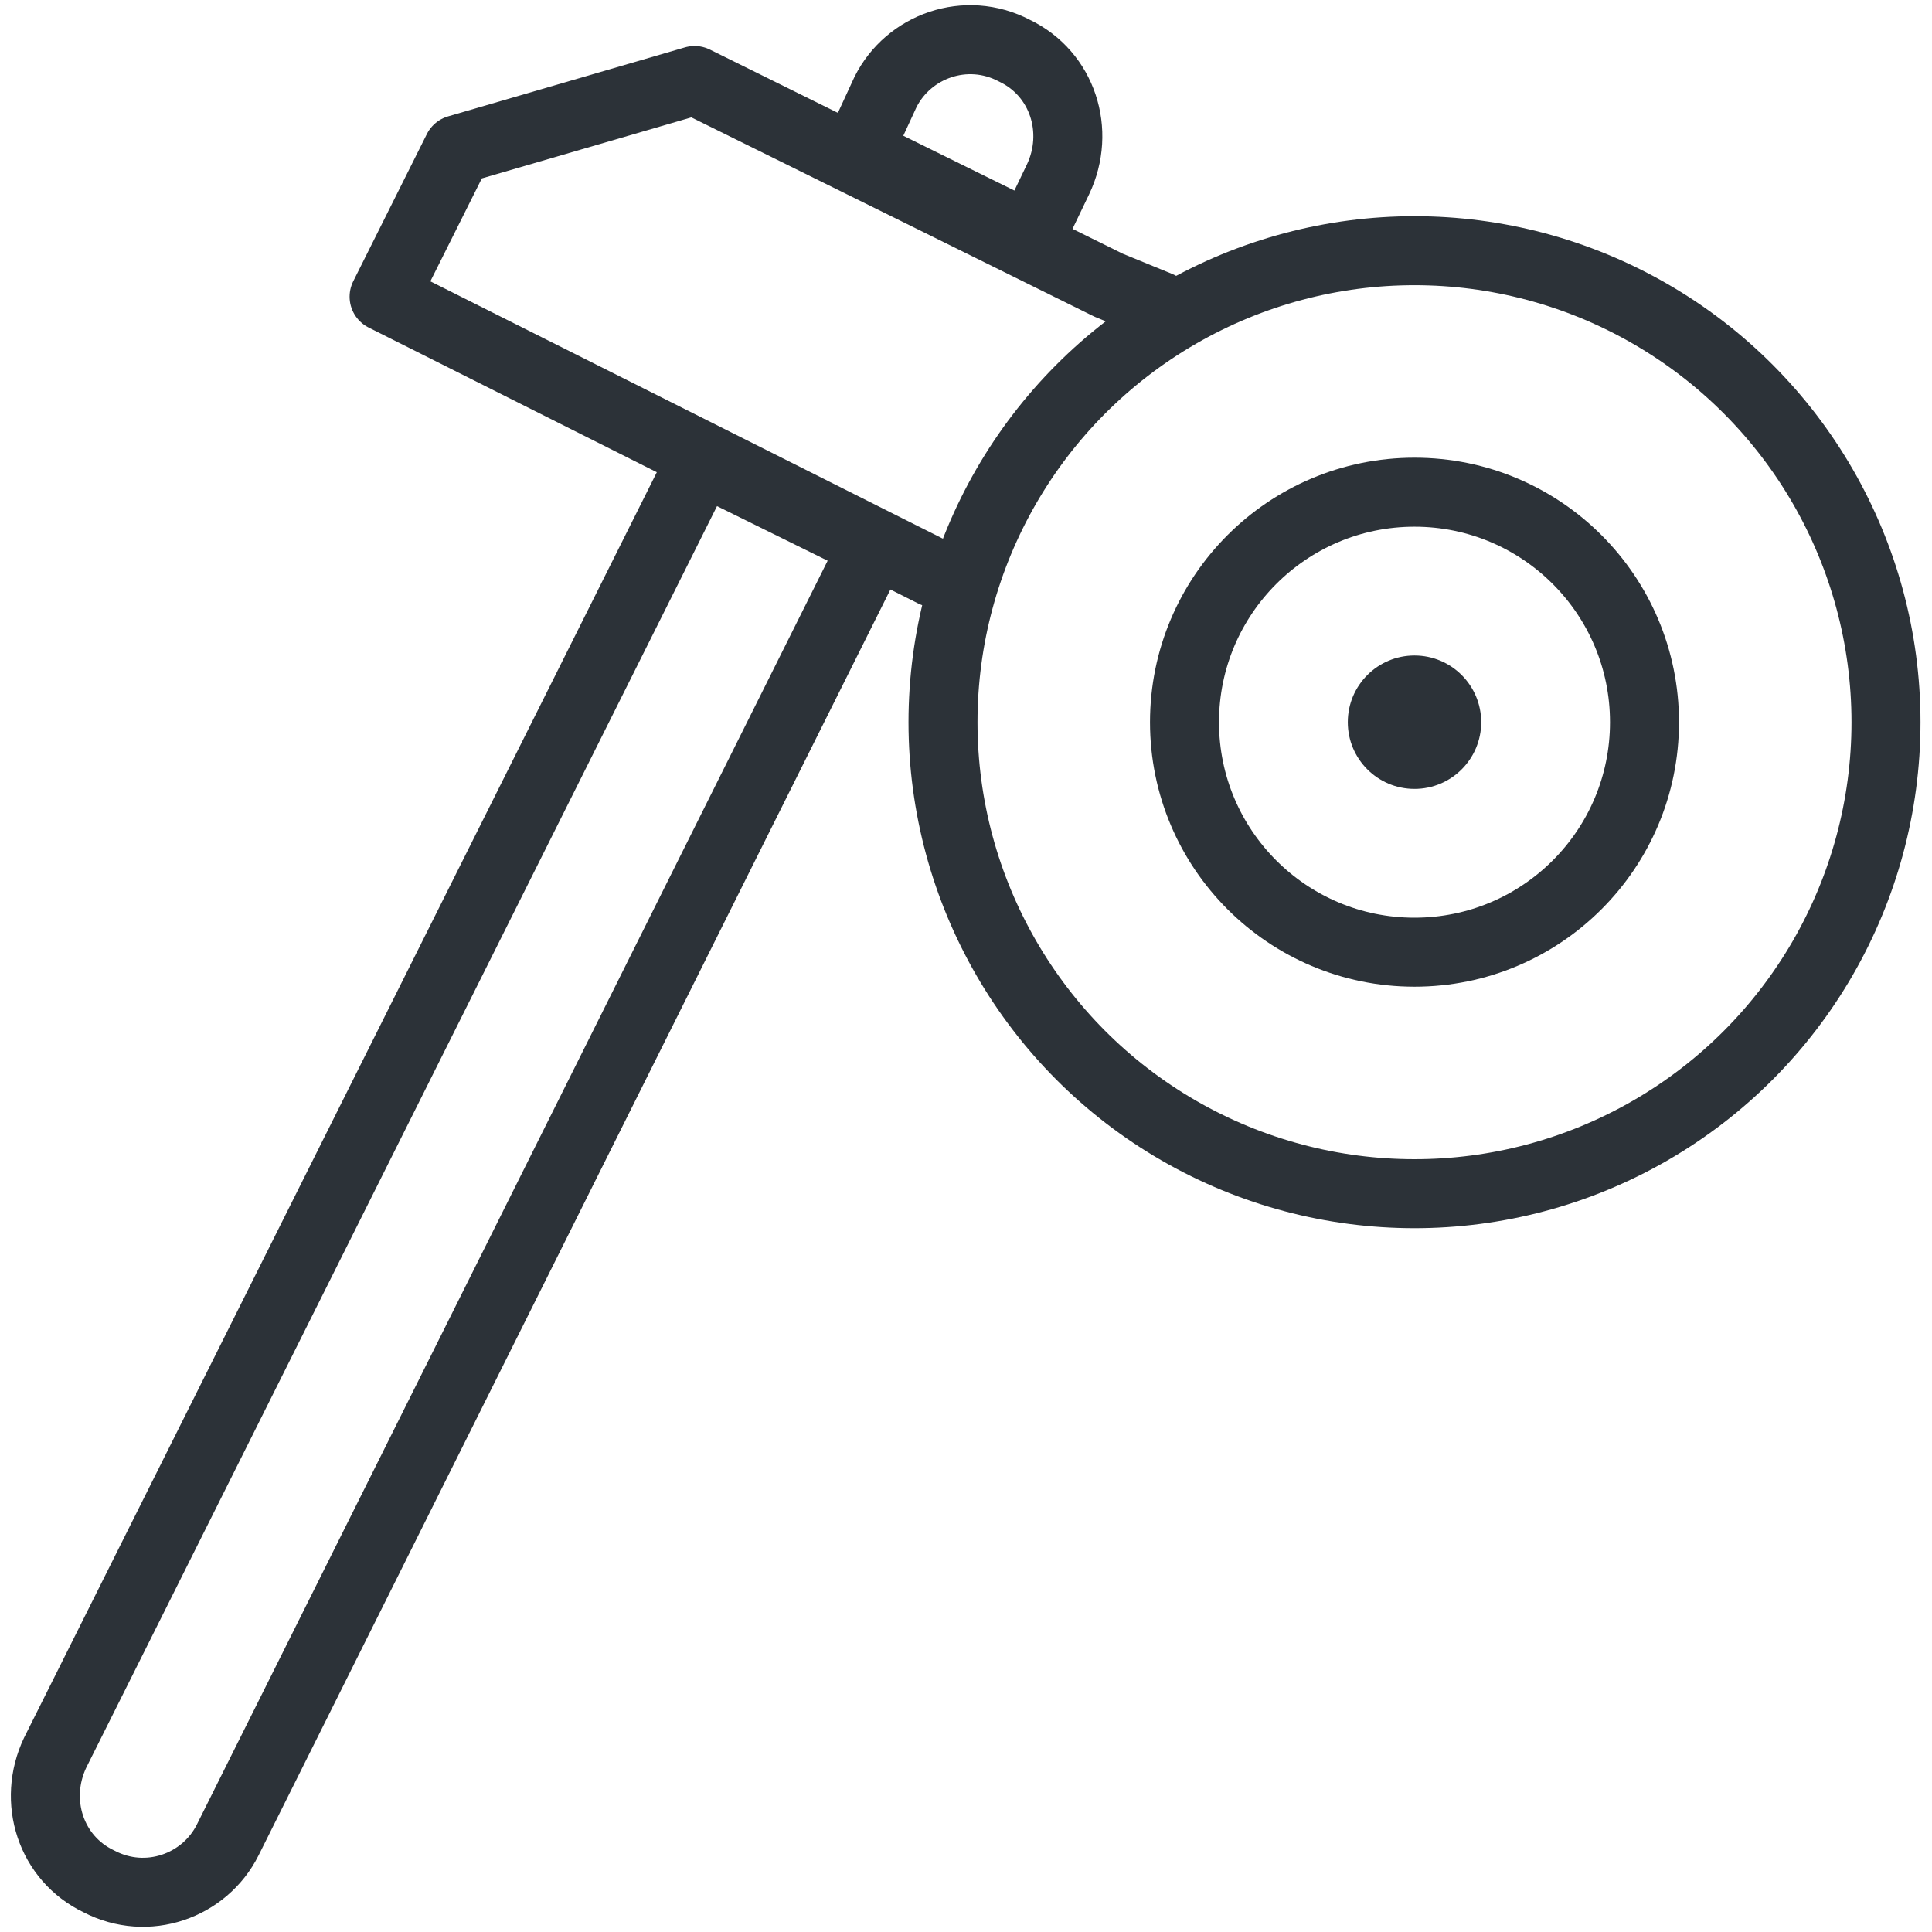 <?xml version="1.0" encoding="utf-8"?>
<!-- Generator: Adobe Illustrator 19.0.0, SVG Export Plug-In . SVG Version: 6.00 Build 0)  -->
<svg version="1.1" id="Слой_1" xmlns="http://www.w3.org/2000/svg" xmlns:xlink="http://www.w3.org/1999/xlink" x="0px" y="0px"
	 viewBox="0 0 84 84" style="enable-background:new 0 0 84 84;" xml:space="preserve">
<style type="text/css">
	.st0{fill:none;stroke:#2C3238;stroke-width:3;stroke-linecap:round;stroke-linejoin:round;stroke-miterlimit:10;}
	.st1{fill:none;stroke:#2C3238;stroke-width:3;stroke-linecap:round;stroke-linejoin:round;stroke-dasharray:5.447;}
	.st2{fill:none;stroke:#2C3238;stroke-width:3;stroke-linecap:round;stroke-linejoin:round;stroke-dasharray:3.072;}
	.st3{fill:#2C3238;}
</style>
<polyline id="XMLID_14_" class="st0" points="40.6,24.9 16.7,12.9 19.9,6.5 30.2,3.5 48.2,12.4 50.4,13.3 "/>
<g id="XMLID_11_">
	<line id="XMLID_13_" class="st1" x1="-208.9" y1="-350.9" x2="-213.8" y2="-353.3"/>
</g>
<g id="XMLID_8_">
	<line id="XMLID_10_" class="st2" x1="-200.8" y1="-363.1" x2="-198.1" y2="-361.7"/>
</g>
<path id="XMLID_7_" class="st0" d="M4.3,81.8L4.3,81.8c-2.1-1-2.9-3.5-1.9-5.6L30.5,20l7.5,3.7L9.9,80C8.9,82,6.4,82.9,4.3,81.8z"/>
<path id="XMLID_6_" class="st0" d="M44.1,2.2L44.1,2.2c2.1,1,2.9,3.5,1.9,5.6l-1.2,2.5l-7.5-3.7L38.5,4C39.5,2,42,1.1,44.1,2.2z"/>
<g id="XMLID_2_">
	<circle id="XMLID_5_" class="st0" cx="61.5" cy="31.4" r="20.5"/>
	<circle id="XMLID_4_" class="st0" cx="61.5" cy="31.4" r="10"/>
	<circle id="XMLID_3_" class="st3" cx="61.5" cy="31.4" r="2.9"/>
</g>
</svg>
